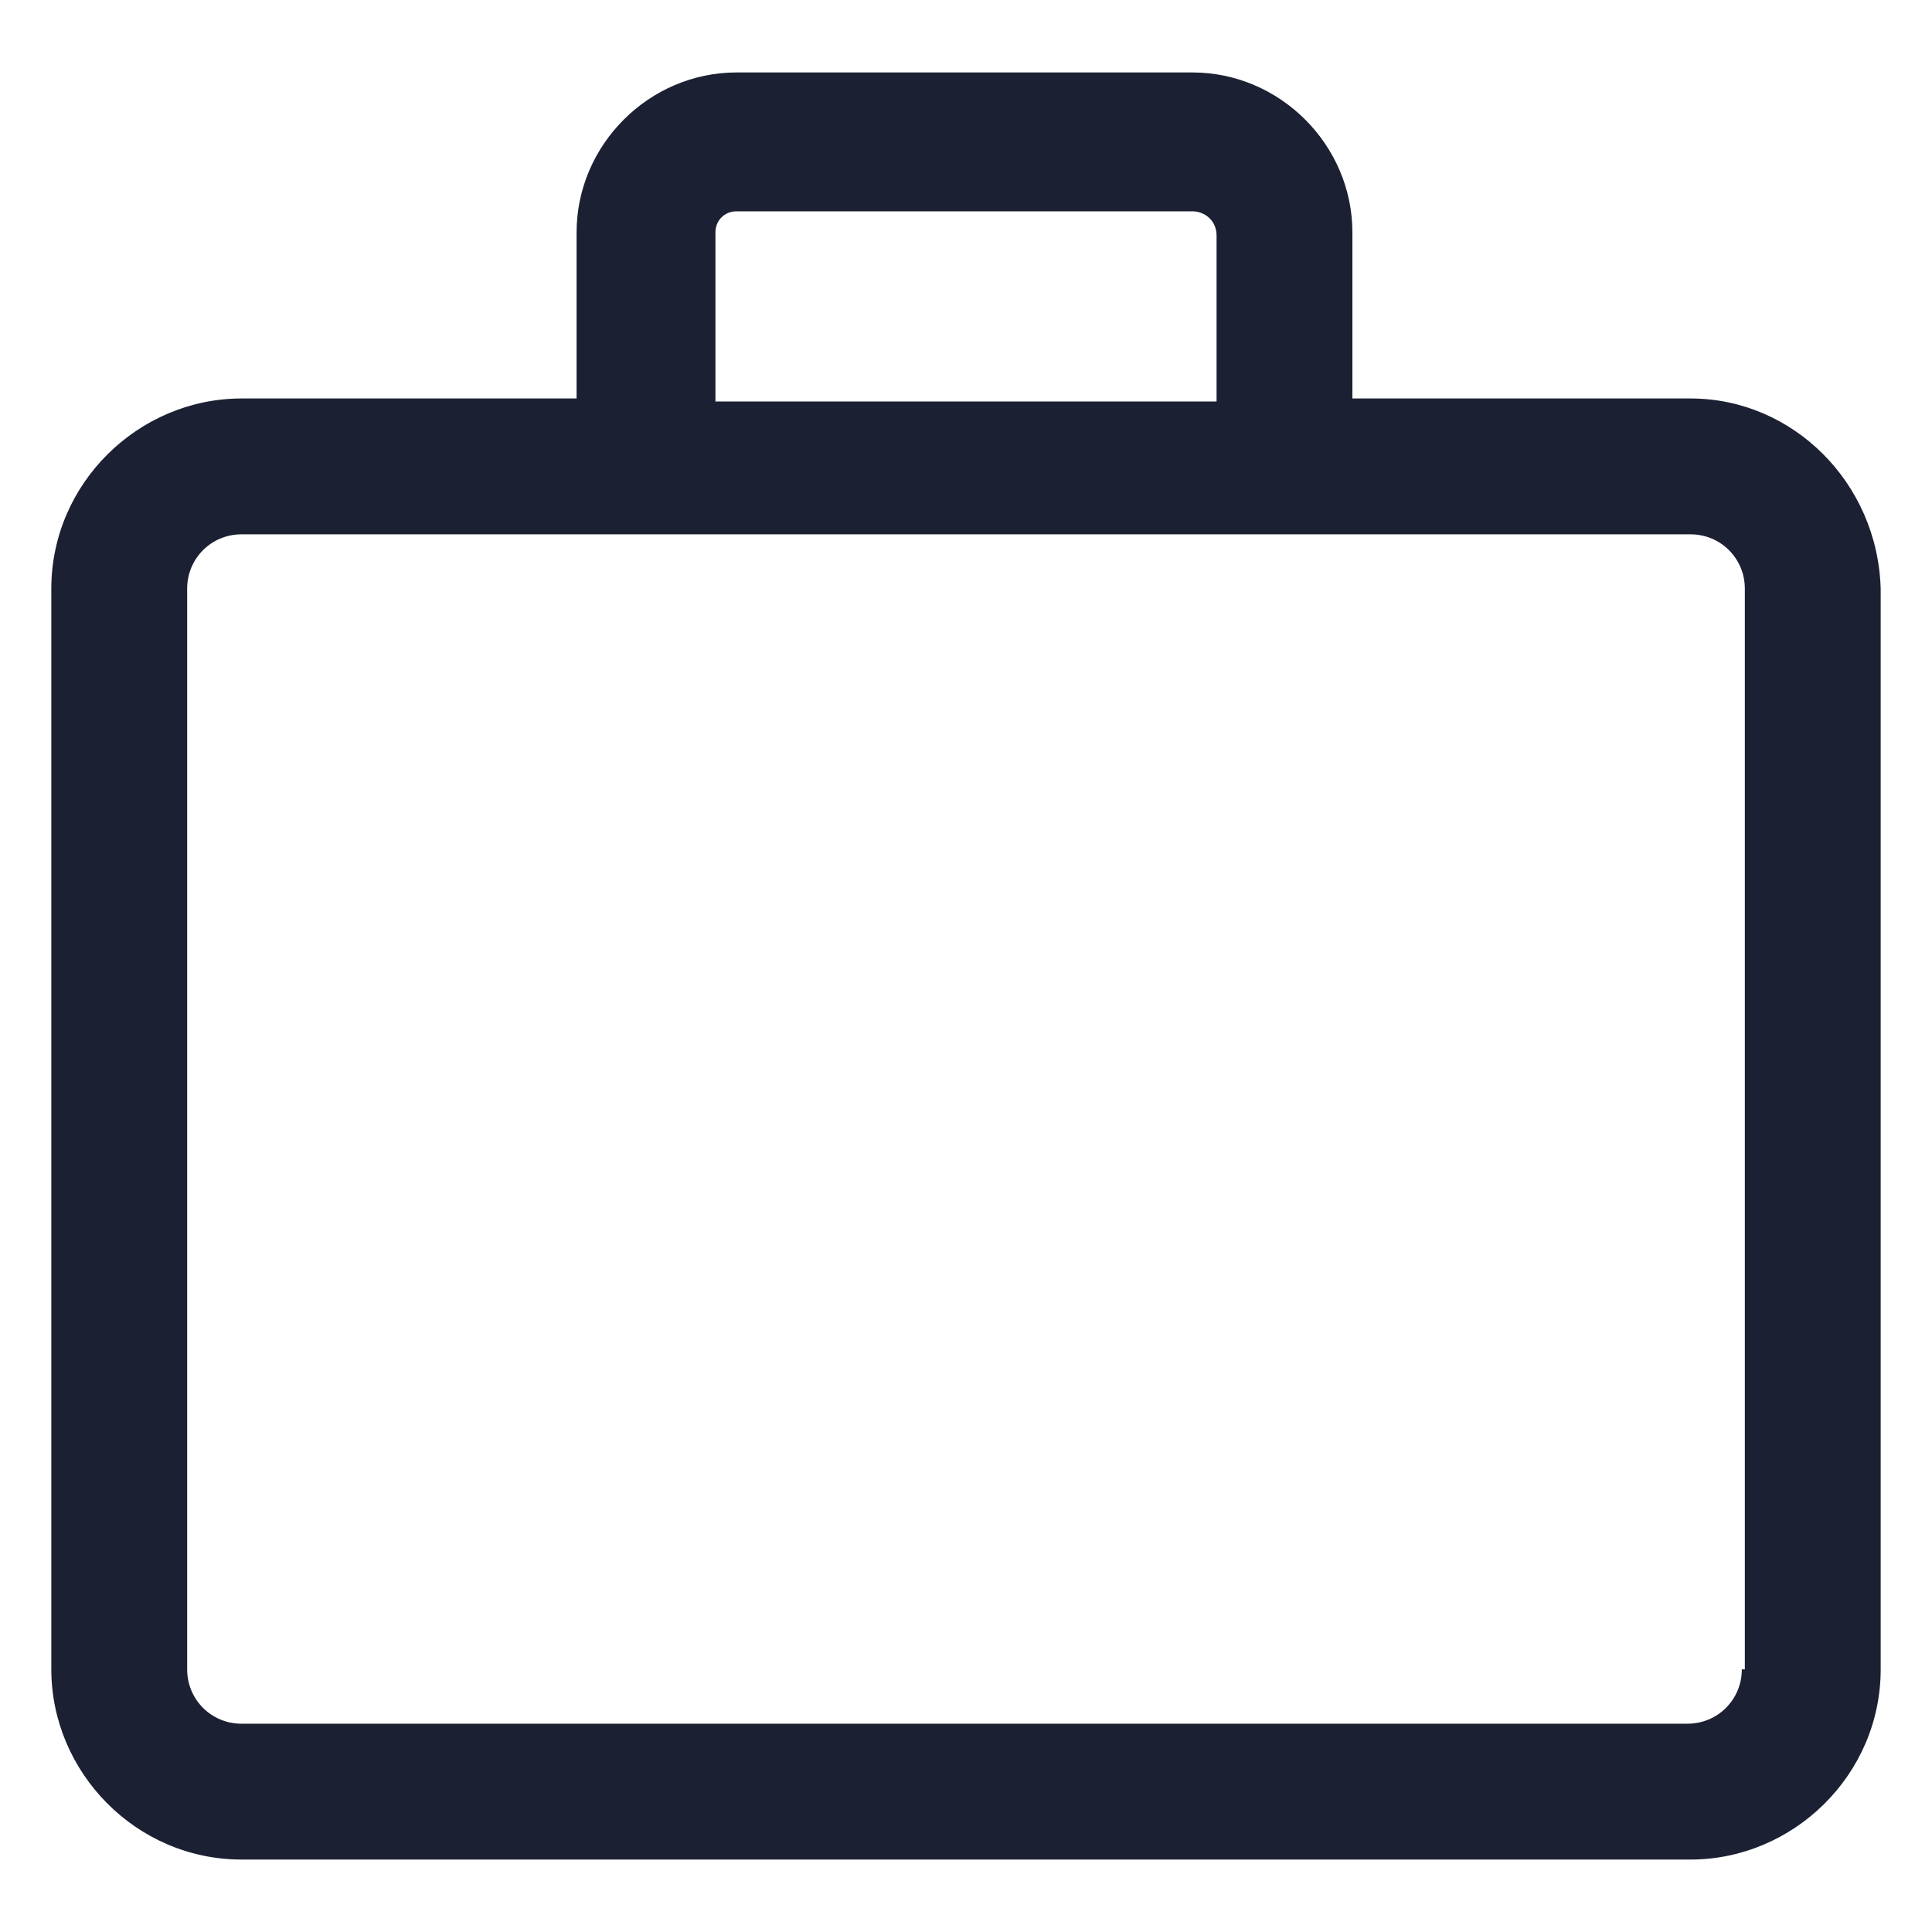 <?xml version="1.0" encoding="utf-8"?>
<!-- Generator: Adobe Illustrator 22.0.0, SVG Export Plug-In . SVG Version: 6.00 Build 0)  -->
<svg fill="#1C2033" width="52" height="52" version="1.1" id="lni_lni-briefcase" xmlns="http://www.w3.org/2000/svg" xmlns:xlink="http://www.w3.org/1999/xlink" x="0px"
	 y="0px" viewBox="0 0 64 64" style="enable-background:new 0 0 64 64;" xml:space="preserve">
<path d="M56,13.2H44.8V7.7c0-2.9-2.4-5.3-5.3-5.3H24.4c-2.9,0-5.3,2.4-5.3,5.3v5.5H8c-3.4,0-6.3,2.8-6.3,6.3v35.8
	c0,3.4,2.8,6.3,6.3,6.3h48c3.4,0,6.3-2.8,6.3-6.3V19.5C62.2,16,59.4,13.2,56,13.2z M23.7,7.7C23.7,7.3,24,7,24.4,7h15.1
	c0.4,0,0.8,0.3,0.8,0.8v5.5H23.7V7.7z M57.7,55.3c0,1-0.8,1.8-1.8,1.8H8c-1,0-1.8-0.8-1.8-1.8V19.5c0-1,0.8-1.8,1.8-1.8h48
	c1,0,1.8,0.8,1.8,1.8V55.3z"/>
</svg>
